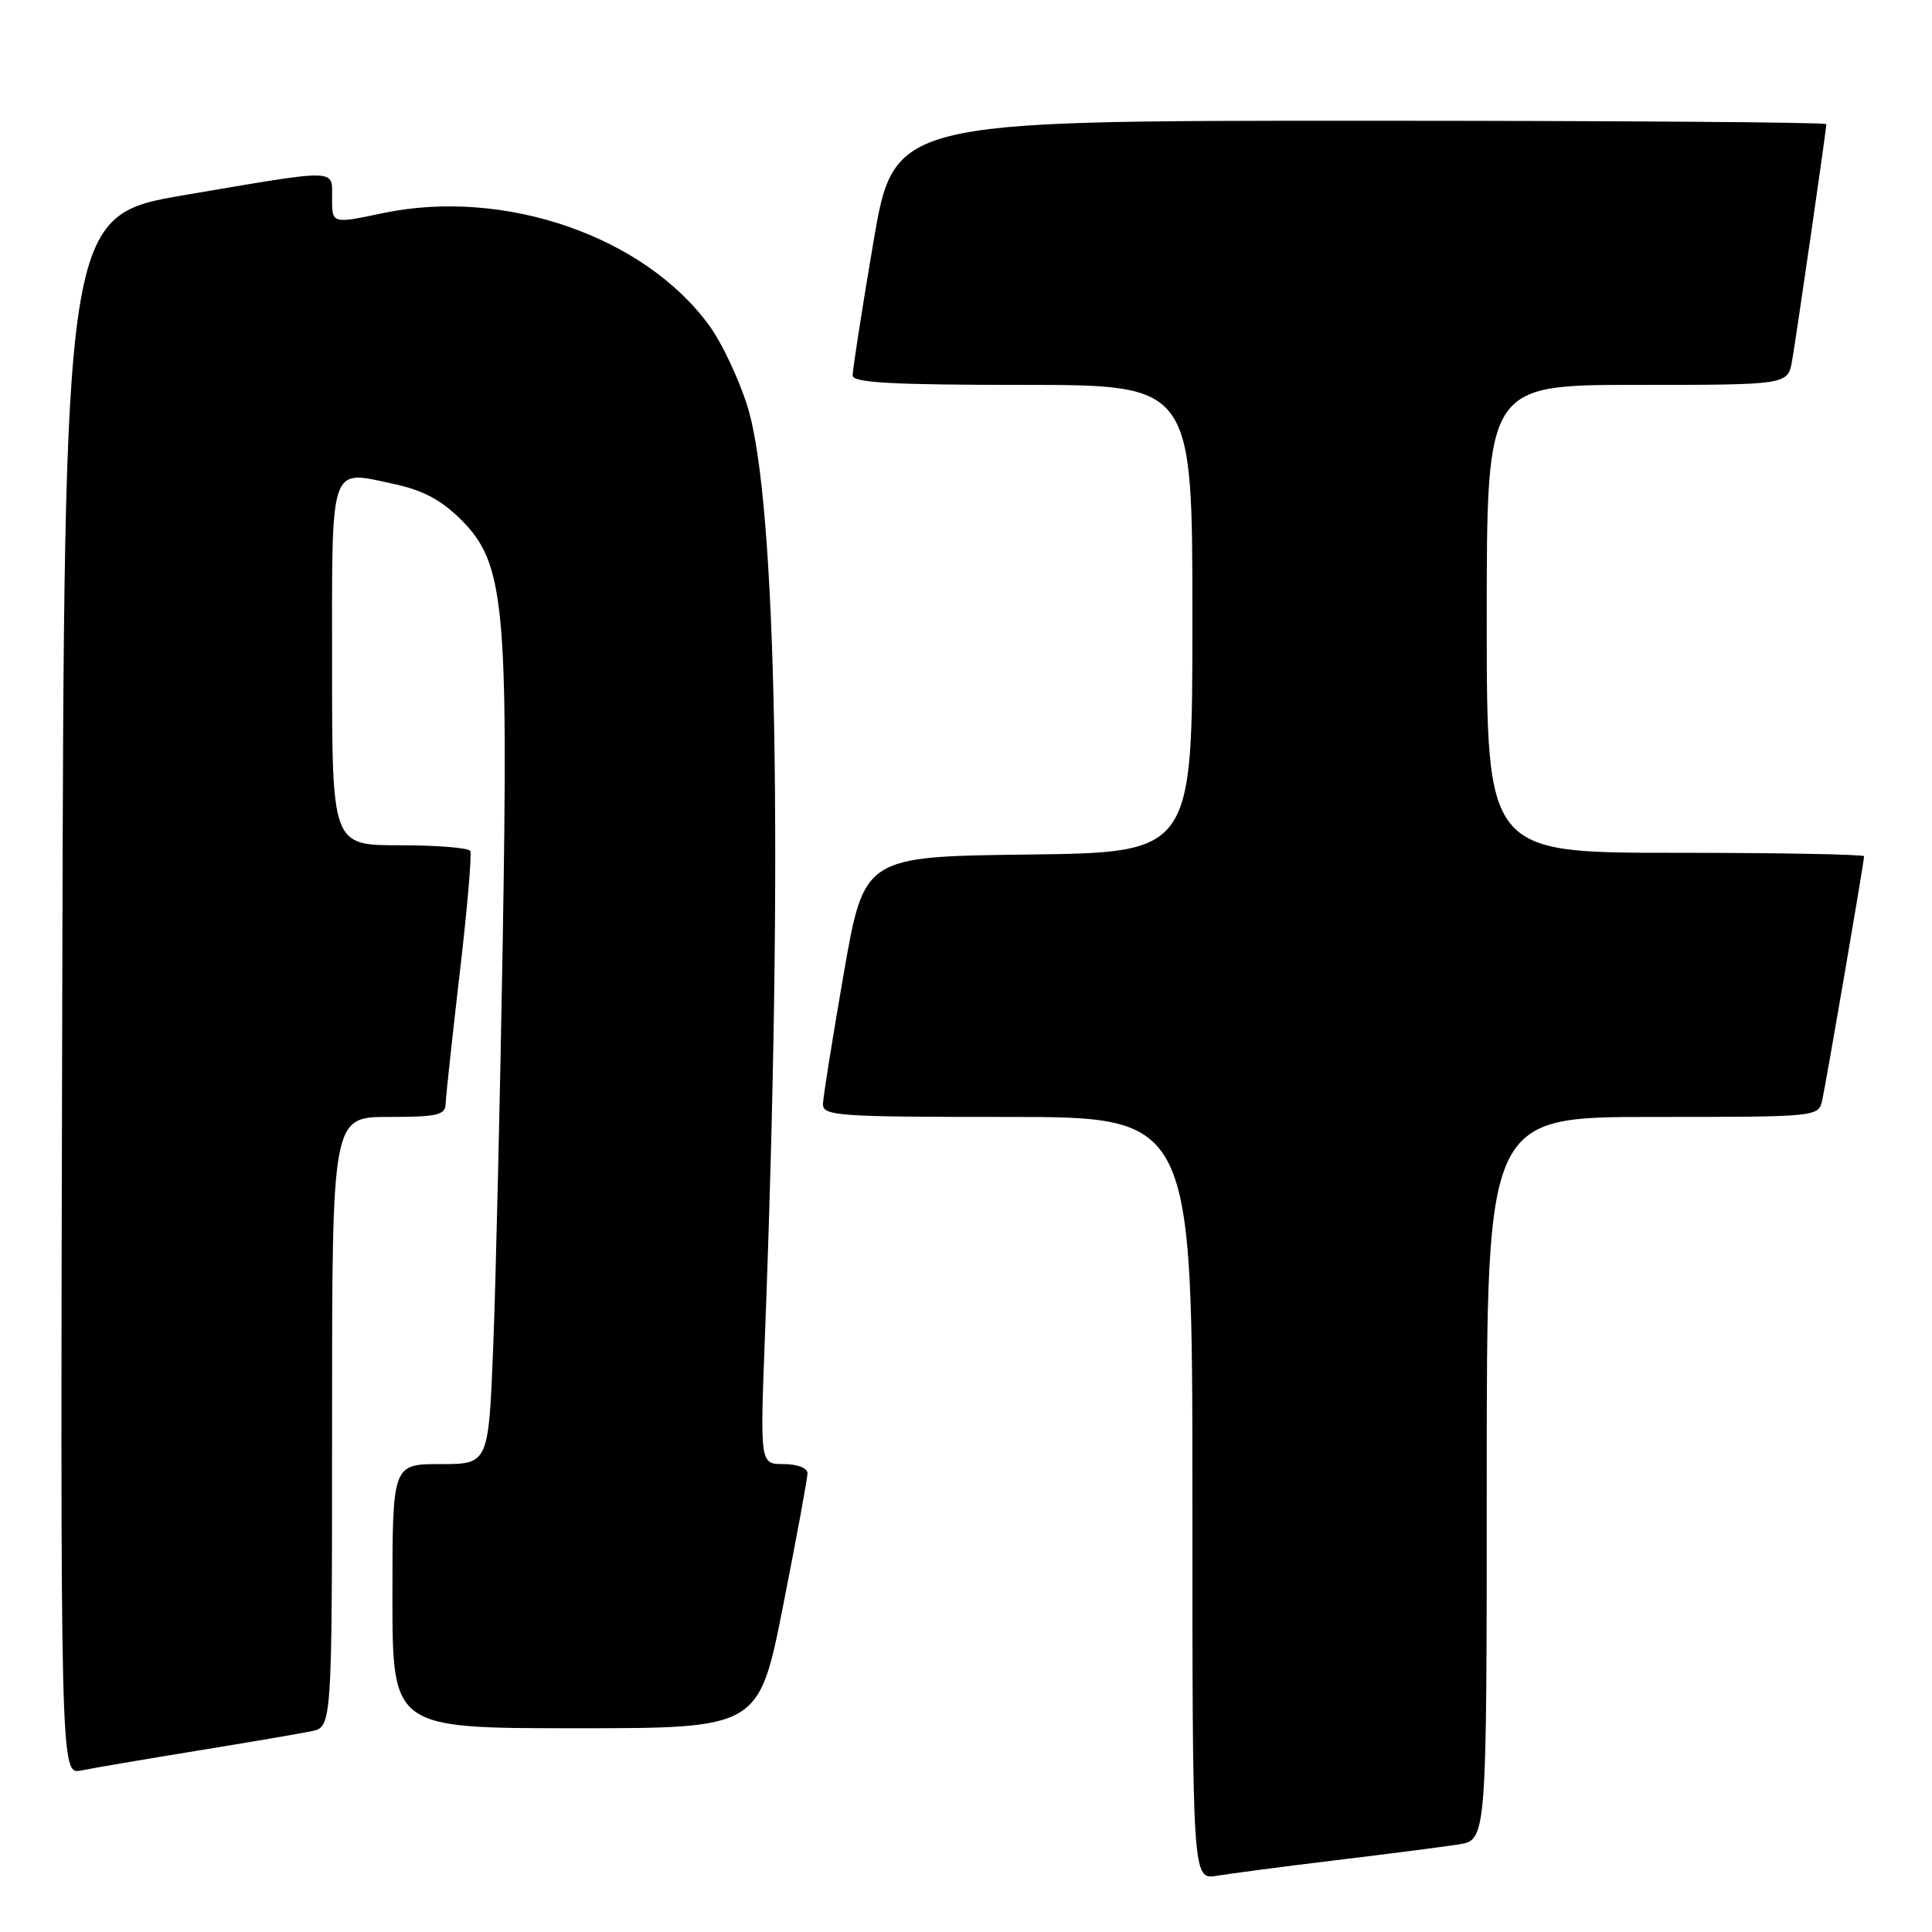 <?xml version="1.0" encoding="UTF-8" standalone="no"?>
<!DOCTYPE svg PUBLIC "-//W3C//DTD SVG 1.1//EN" "http://www.w3.org/Graphics/SVG/1.1/DTD/svg11.dtd" >
<svg xmlns="http://www.w3.org/2000/svg" xmlns:xlink="http://www.w3.org/1999/xlink" version="1.1" viewBox="0 0 256 256">
 <g >
 <path fill="currentColor"
d=" M 177.00 246.49 C 183.88 245.66 191.19 244.72 193.25 244.40 C 197.00 243.82 197.00 243.82 197.00 195.91 C 197.00 148.00 197.00 148.00 218.98 148.00 C 240.96 148.00 240.96 148.00 241.46 145.75 C 242.01 143.25 247.00 114.18 247.00 113.46 C 247.00 113.21 235.75 113.00 222.00 113.00 C 197.00 113.00 197.00 113.00 197.00 82.00 C 197.00 51.00 197.00 51.00 216.95 51.00 C 236.91 51.00 236.91 51.00 237.47 47.75 C 238.09 44.16 242.00 17.15 242.00 16.45 C 242.00 16.20 214.20 16.00 180.23 16.00 C 118.46 16.00 118.46 16.00 115.70 32.25 C 114.19 41.19 112.96 49.06 112.98 49.75 C 112.99 50.71 118.18 51.00 135.50 51.00 C 158.00 51.00 158.00 51.00 158.00 81.98 C 158.00 112.96 158.00 112.96 136.25 113.23 C 114.50 113.50 114.50 113.50 111.80 129.00 C 110.32 137.53 109.08 145.29 109.05 146.25 C 109.00 147.87 110.81 148.00 133.50 148.00 C 158.00 148.00 158.00 148.00 158.00 198.55 C 158.00 249.09 158.00 249.09 161.25 248.55 C 163.04 248.25 170.12 247.32 177.00 246.49 Z  M 26.00 232.00 C 32.88 230.88 39.74 229.71 41.25 229.40 C 44.00 228.84 44.00 228.84 44.00 188.42 C 44.00 148.00 44.00 148.00 51.50 148.00 C 57.96 148.00 59.01 147.76 59.05 146.25 C 59.08 145.29 59.92 137.53 60.91 129.00 C 61.91 120.47 62.54 113.16 62.31 112.75 C 62.07 112.34 57.86 112.00 52.94 112.00 C 44.00 112.00 44.00 112.00 44.00 88.11 C 44.00 61.00 43.56 62.28 52.28 64.15 C 56.05 64.96 58.50 66.27 61.12 68.89 C 66.83 74.59 67.37 80.15 66.61 124.96 C 66.26 145.61 65.70 169.59 65.36 178.25 C 64.74 194.00 64.74 194.00 58.37 194.00 C 52.00 194.00 52.00 194.00 52.00 211.50 C 52.00 229.00 52.00 229.00 76.28 229.00 C 100.56 229.00 100.56 229.00 103.78 212.70 C 105.55 203.74 107.00 195.86 107.00 195.20 C 107.00 194.52 105.63 194.00 103.85 194.00 C 100.71 194.00 100.71 194.00 101.35 177.25 C 103.80 113.19 102.93 66.46 99.06 53.91 C 97.94 50.29 95.67 45.46 94.01 43.18 C 85.40 31.29 66.81 24.87 50.75 28.24 C 44.00 29.66 44.00 29.66 44.00 26.33 C 44.00 22.30 45.18 22.33 24.50 25.84 C 8.50 28.56 8.50 28.56 8.25 131.86 C 7.99 235.16 7.99 235.16 10.75 234.60 C 12.26 234.29 19.12 233.12 26.00 232.00 Z "/>
</g>
</svg>